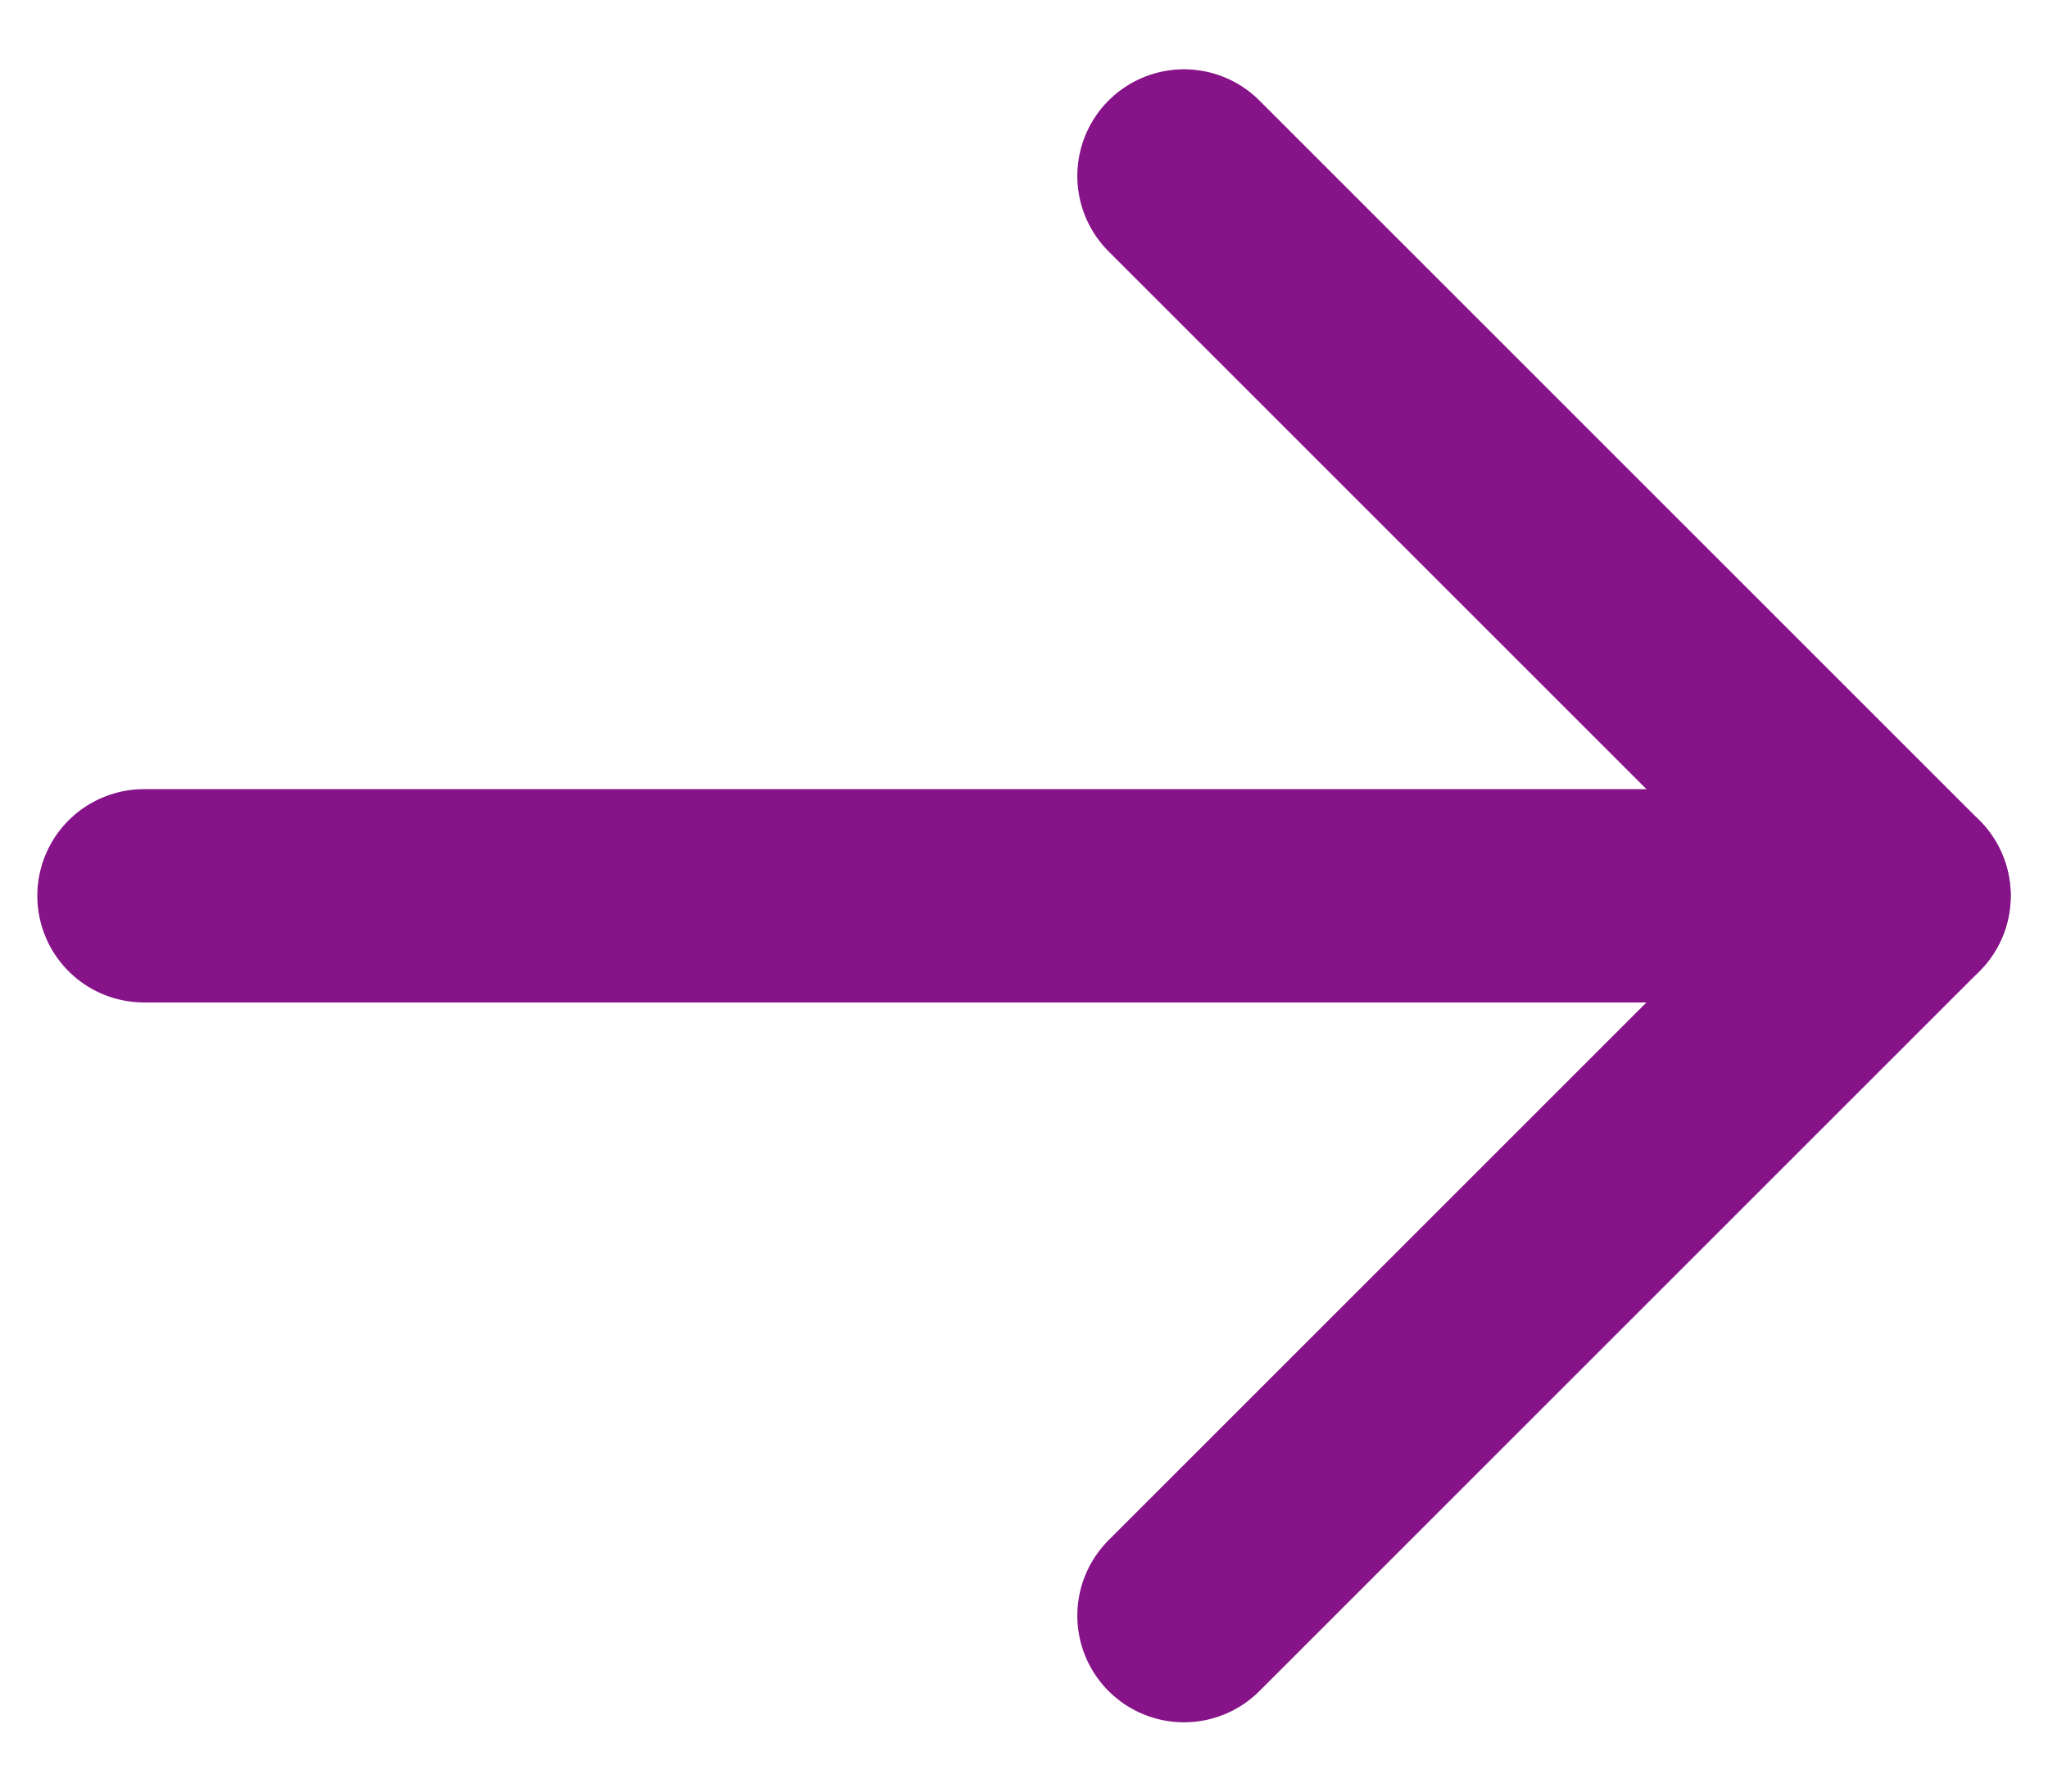 <svg width="16" height="14" viewBox="0 0 16 14" fill="none" xmlns="http://www.w3.org/2000/svg">
<path d="M1.125 7H14.875" stroke="#861388" stroke-width="1.667" stroke-linecap="round" stroke-linejoin="round"/>
<path d="M9.25 1.375L14.875 7L9.25 12.625" stroke="#861388" stroke-width="1.667" stroke-linecap="round" stroke-linejoin="round"/>
</svg>
